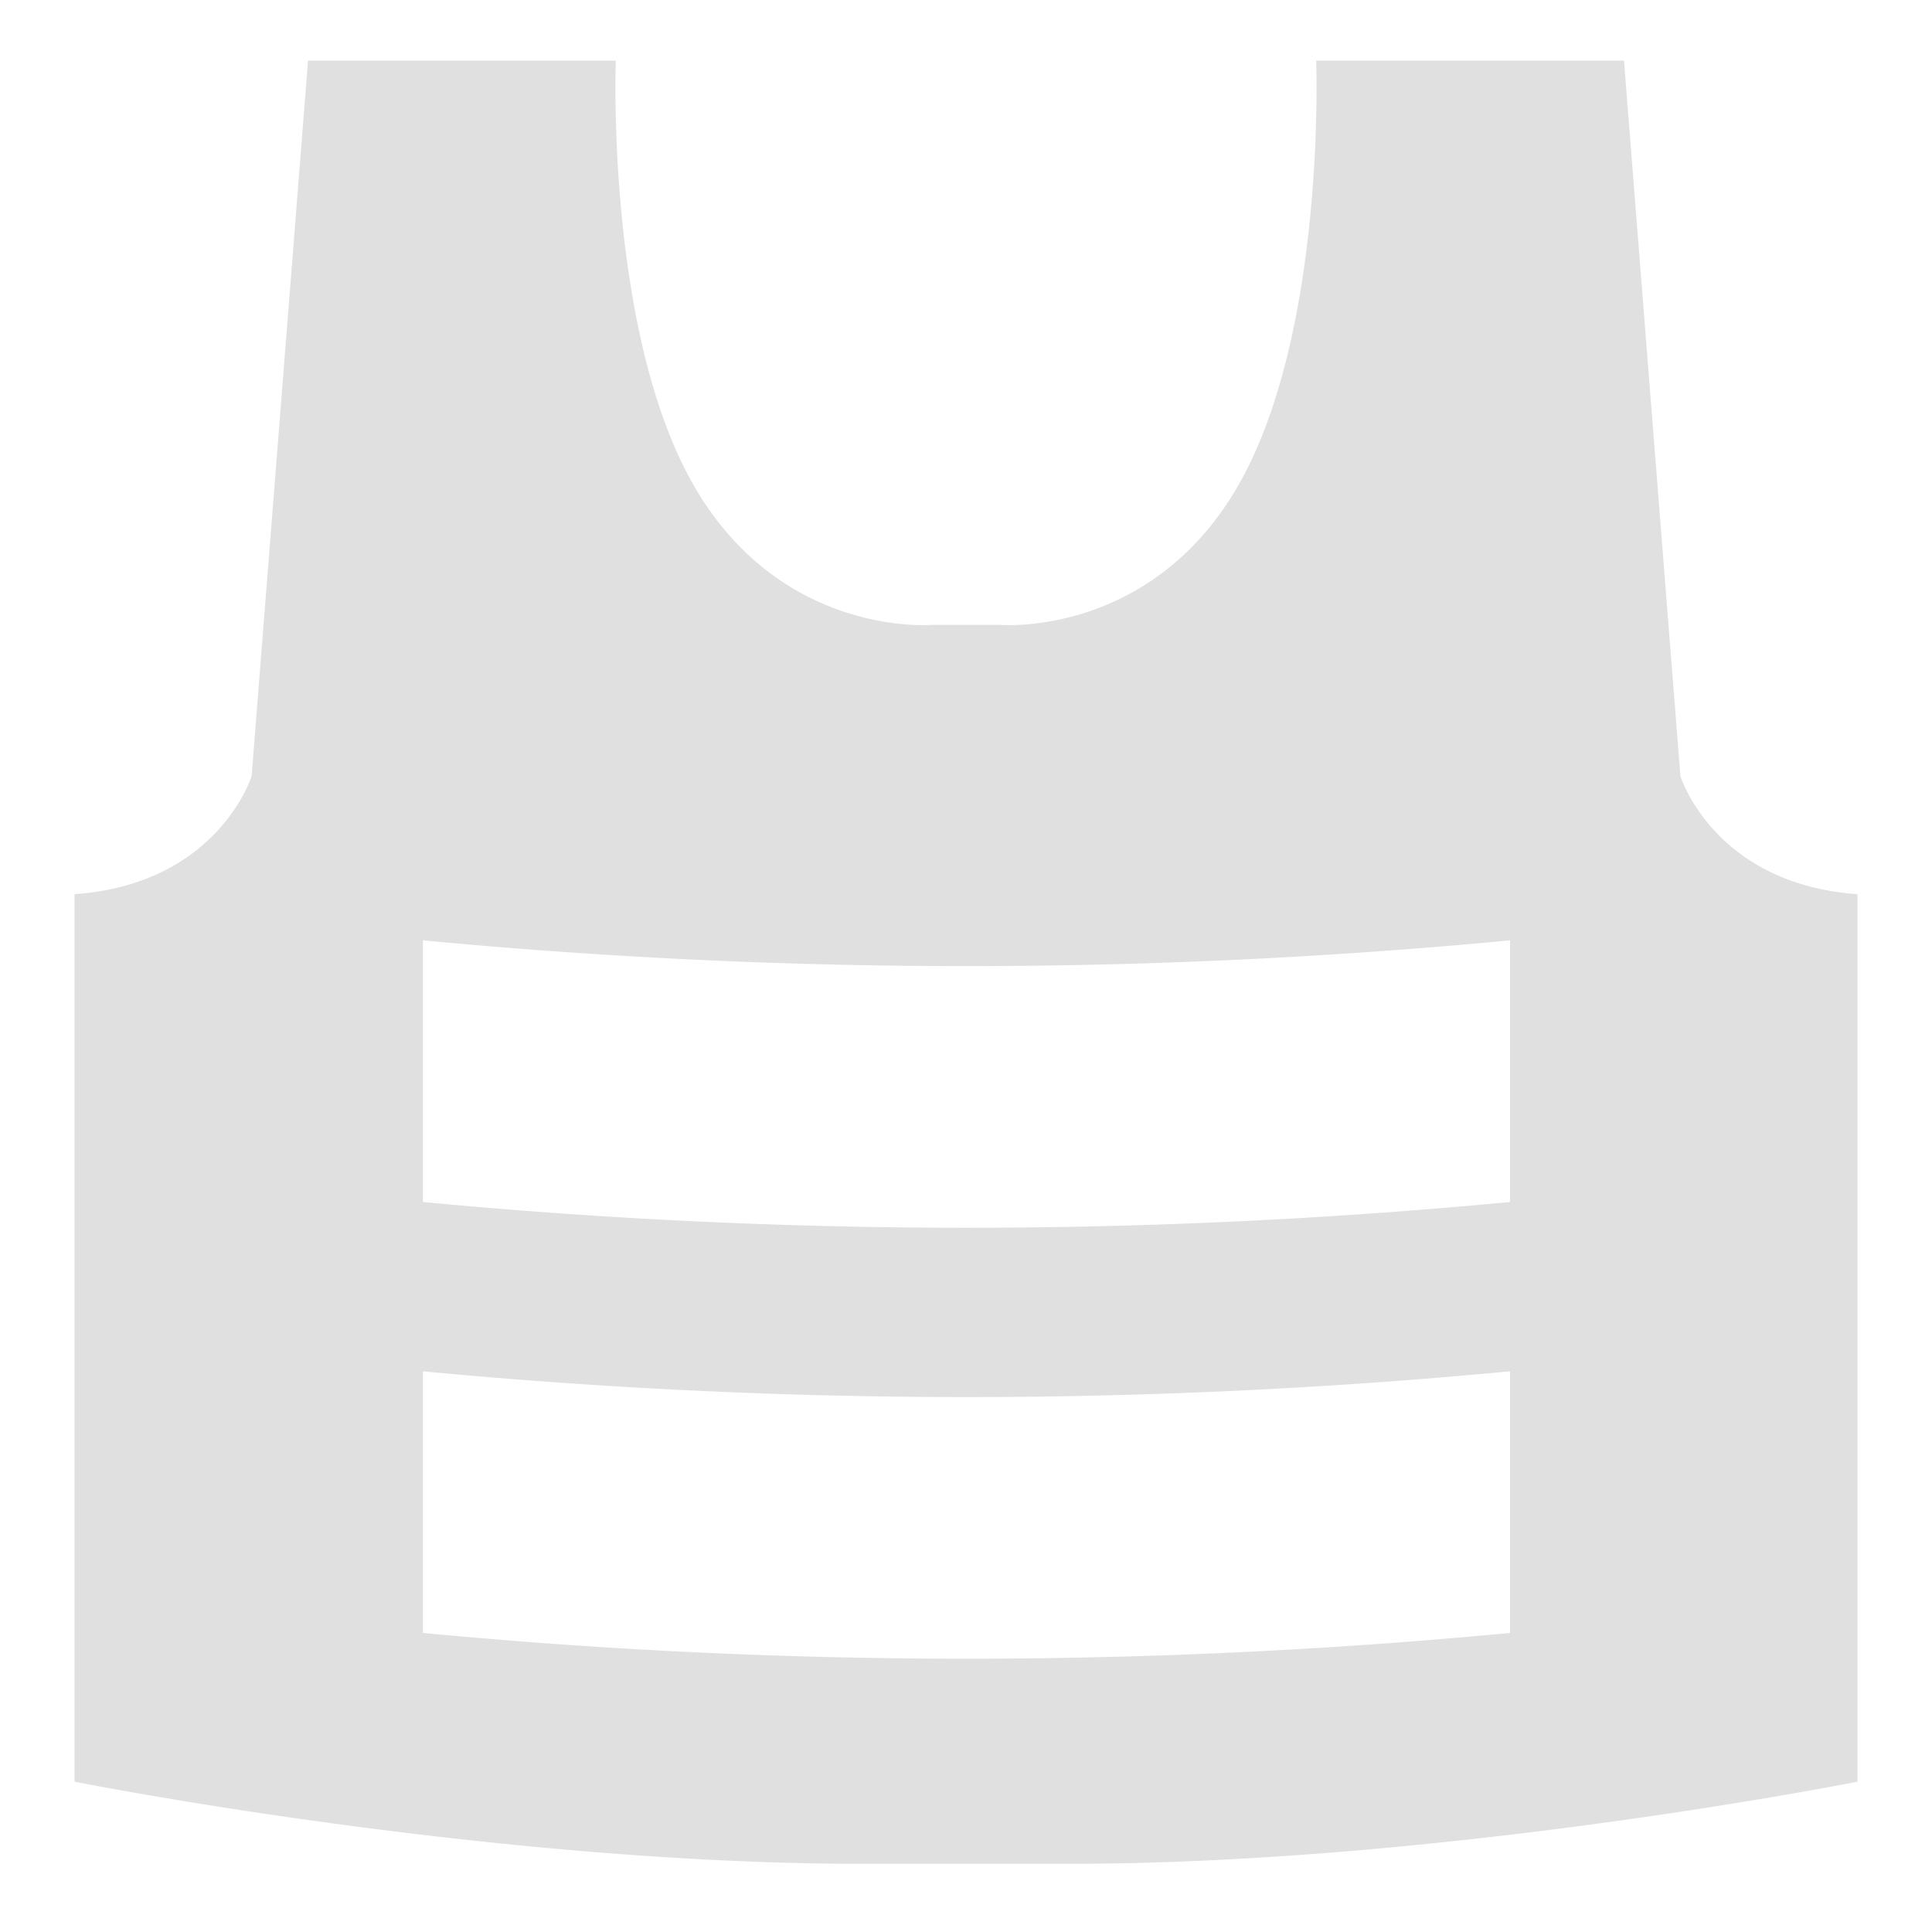 <svg xmlns="http://www.w3.org/2000/svg" width="128" height="128" viewBox="0 0 128 128">
  <defs>
    <style>
      .cls-1 {
        fill: #e0e0e0;
        fill-rule: evenodd;
      }
    </style>
  </defs>
  <path id="armor_" data-name="armor " class="cls-1" d="M57.117,123.482c-24.812,0-52.177-5.439-52.177-5.439v-58.8c9.517-.68,11.73-7.818,11.73-7.818L20.408,4.018H40.8s-0.68,17.835,5.1,28.031S61.706,41.4,61.706,41.4h4.589S76.321,42.247,82.1,32.05,87.2,4.018,87.2,4.018h20.394l3.738,47.406s2.213,7.138,11.73,7.818v58.8s-27.365,5.439-52.177,5.439H57.117Zm42.927-43.847a380.692,380.692,0,0,1-72.023,0q0-8.668,0-17.335a380.658,380.658,0,0,0,72.023,0V79.635Zm0,28.551a380.542,380.542,0,0,1-72.023,0q0-8.667,0-17.334a380.692,380.692,0,0,0,72.023,0v17.334Z"/>
</svg>
